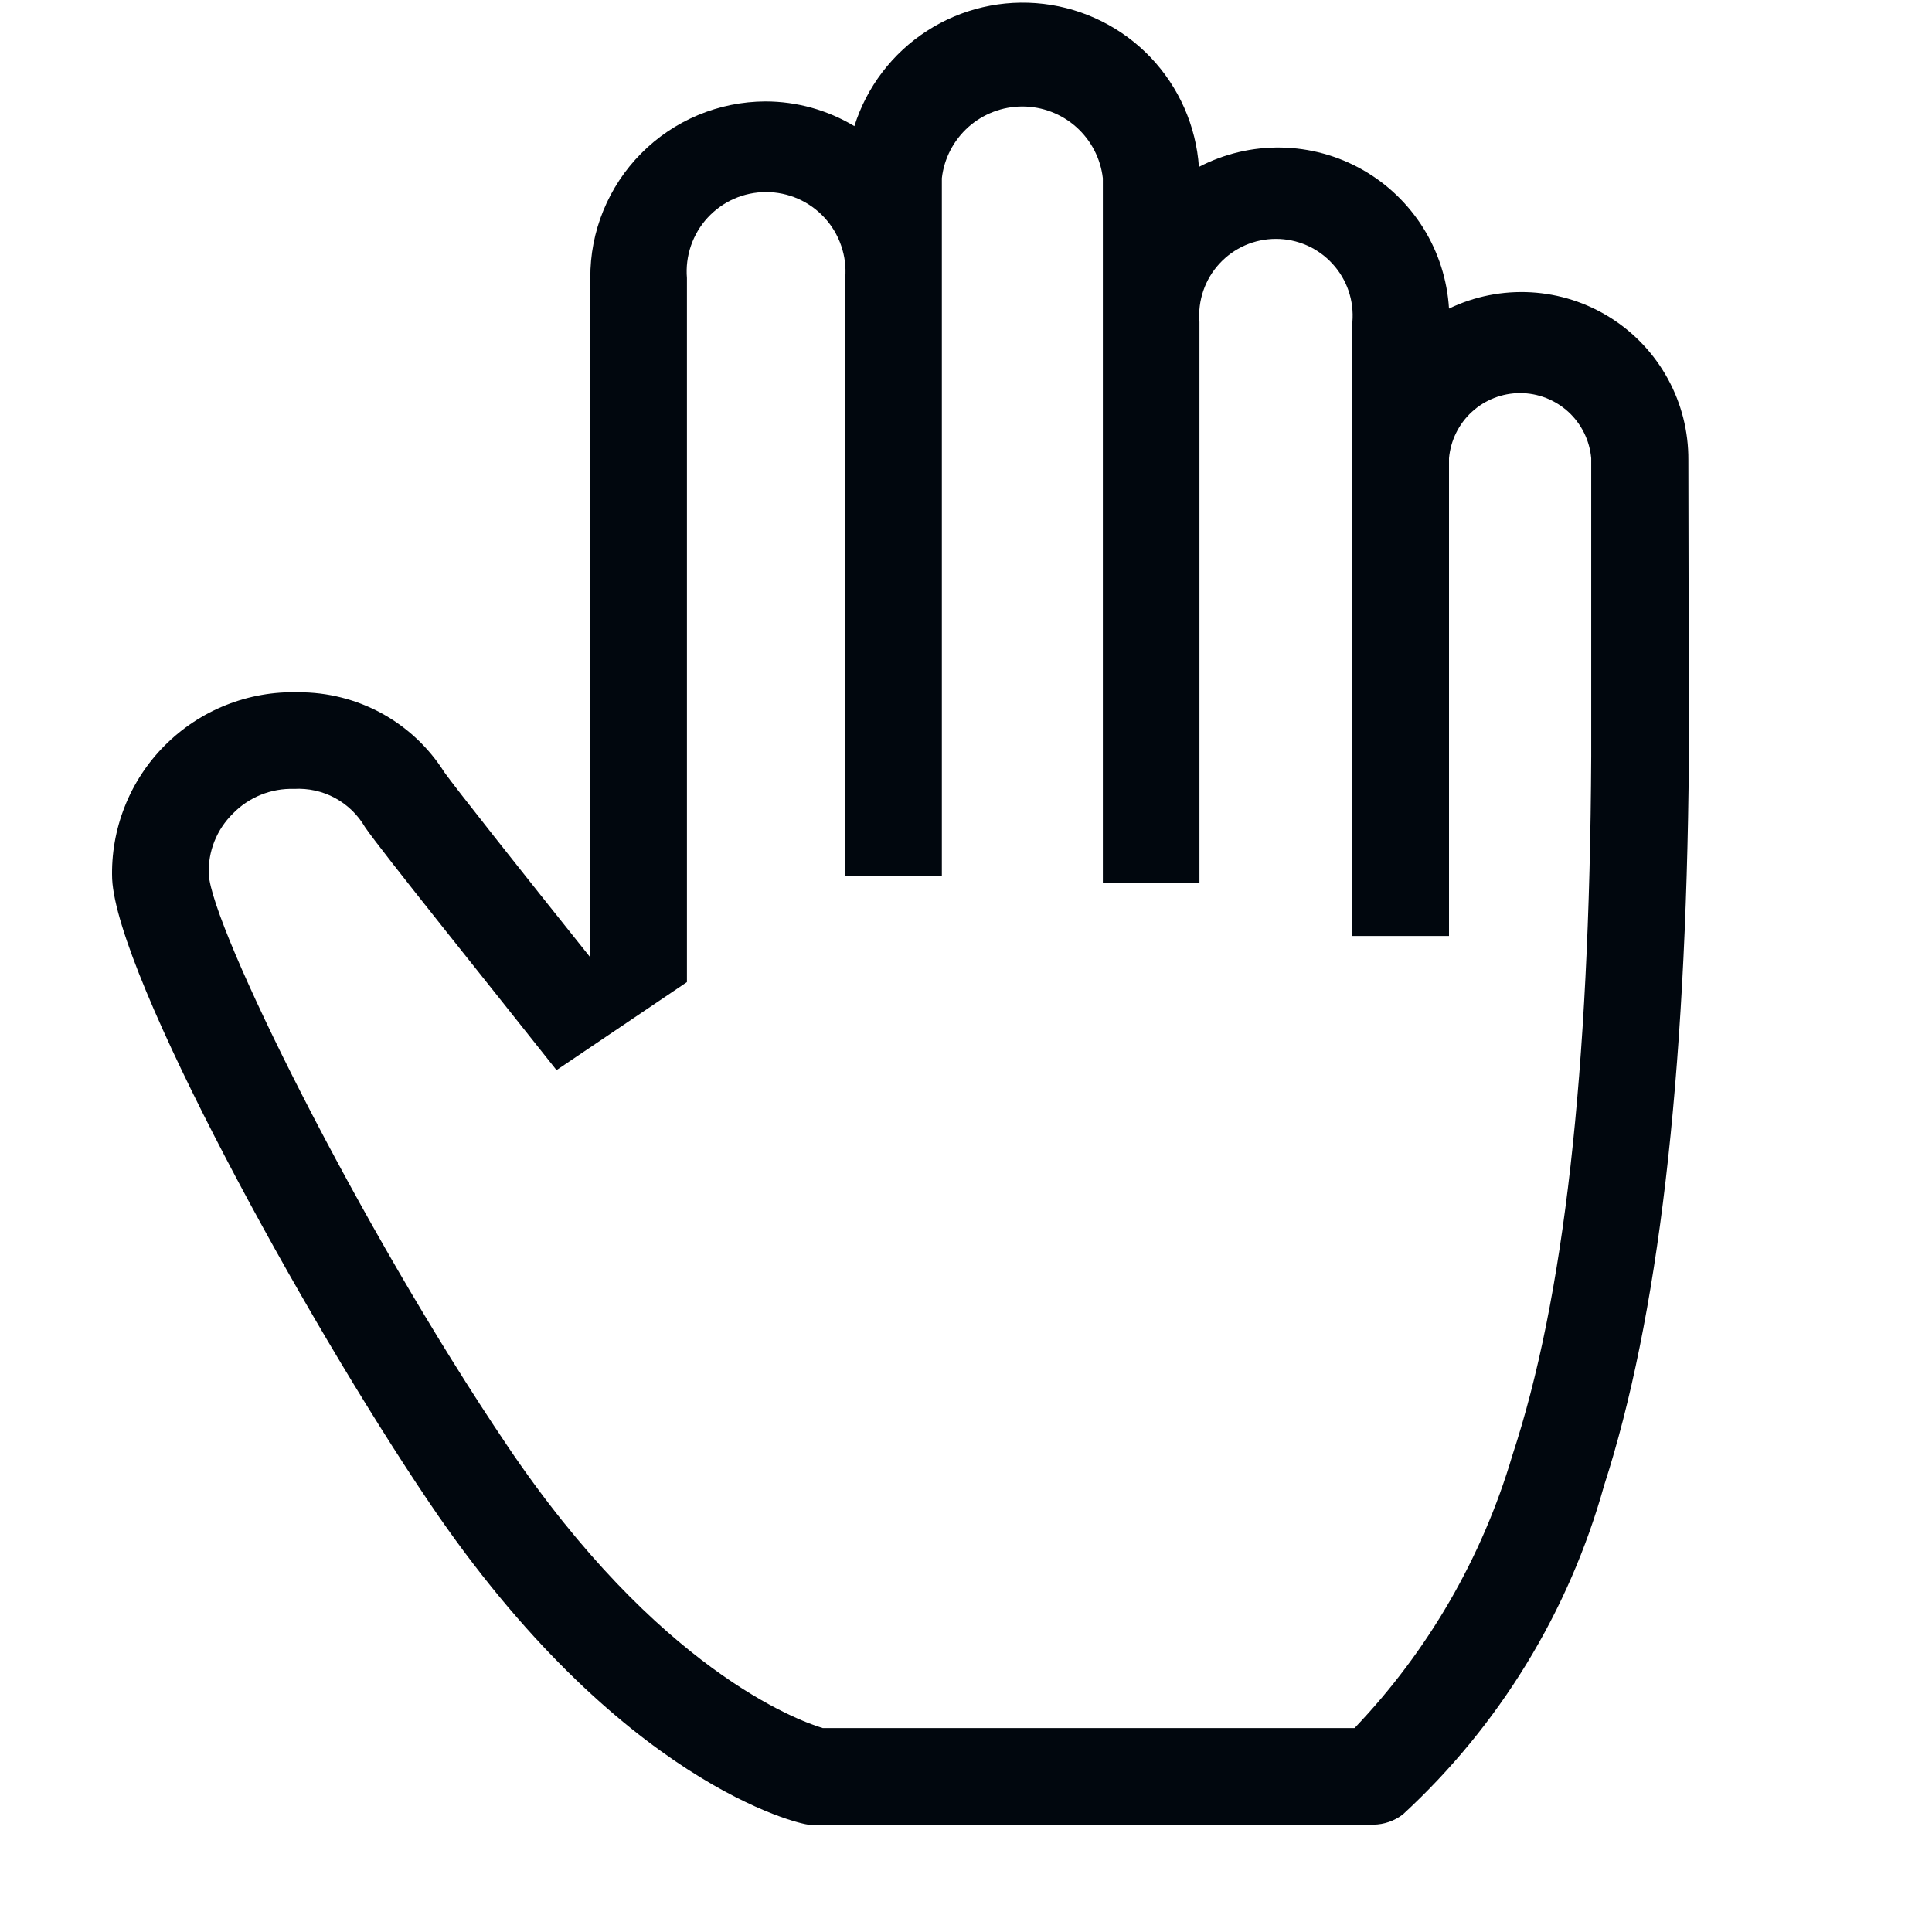<svg width="36" height="36" viewBox="0 0 36 36" fill="none" xmlns="http://www.w3.org/2000/svg">
<path d="M31.46 8.57C31.463 8.042 31.332 7.522 31.078 7.059C30.825 6.596 30.458 6.205 30.012 5.923C29.566 5.641 29.055 5.477 28.528 5.447C28.001 5.417 27.475 5.521 27 5.75C26.968 5.219 26.804 4.703 26.523 4.252C26.241 3.8 25.851 3.425 25.388 3.163C24.924 2.9 24.403 2.758 23.87 2.749C23.338 2.74 22.812 2.864 22.34 3.11C22.287 2.346 21.968 1.624 21.44 1.069C20.911 0.515 20.205 0.162 19.445 0.072C18.683 -0.018 17.915 0.16 17.272 0.576C16.628 0.992 16.15 1.619 15.92 2.35C15.418 2.049 14.845 1.89 14.26 1.89C13.829 1.892 13.404 1.978 13.007 2.144C12.61 2.31 12.25 2.553 11.947 2.859C11.644 3.164 11.405 3.527 11.242 3.925C11.079 4.323 10.997 4.75 11 5.18V17.84C9.72 16.24 8.47 14.66 8.28 14.39C7.991 13.931 7.589 13.553 7.113 13.292C6.637 13.032 6.102 12.897 5.56 12.9C5.099 12.886 4.641 12.967 4.213 13.137C3.785 13.307 3.397 13.563 3.072 13.889C2.746 14.215 2.491 14.605 2.323 15.033C2.154 15.461 2.074 15.92 2.09 16.38C2.18 18.18 5.66 24.54 8 28C11.54 33.24 14.92 34 15.07 34H15.25H25.59C25.789 33.998 25.982 33.931 26.14 33.81C27.936 32.155 29.234 30.032 29.89 27.68C30.89 24.59 31.42 20.15 31.47 14.12L31.46 8.57ZM28.18 27.12C27.618 29.023 26.61 30.765 25.24 32.2H15.33C14.86 32.06 12.26 31.1 9.46 26.95C6.66 22.8 3.94 17.27 3.89 16.29C3.882 16.081 3.918 15.872 3.995 15.678C4.073 15.483 4.19 15.307 4.34 15.16C4.487 15.008 4.665 14.889 4.861 14.81C5.057 14.731 5.268 14.693 5.48 14.7C5.744 14.685 6.007 14.743 6.24 14.868C6.473 14.994 6.667 15.181 6.8 15.41C7.09 15.84 9.16 18.41 10.37 19.94L12.8 18.3V5.18C12.783 4.976 12.809 4.771 12.875 4.578C12.942 4.384 13.047 4.207 13.186 4.056C13.325 3.906 13.493 3.785 13.68 3.703C13.868 3.621 14.07 3.579 14.275 3.579C14.479 3.579 14.682 3.621 14.869 3.703C15.056 3.785 15.225 3.906 15.363 4.056C15.502 4.207 15.608 4.384 15.674 4.578C15.741 4.771 15.767 4.976 15.75 5.18V16.32H17.55V3.32C17.592 2.952 17.769 2.613 18.045 2.366C18.322 2.12 18.679 1.984 19.05 1.984C19.42 1.984 19.778 2.12 20.054 2.366C20.331 2.613 20.507 2.952 20.55 3.32V16.45H22.35V6C22.333 5.803 22.358 5.605 22.422 5.417C22.486 5.23 22.588 5.058 22.722 4.913C22.856 4.767 23.019 4.651 23.2 4.571C23.381 4.492 23.577 4.451 23.775 4.451C23.973 4.451 24.168 4.492 24.349 4.571C24.531 4.651 24.693 4.767 24.827 4.913C24.961 5.058 25.064 5.23 25.128 5.417C25.192 5.605 25.216 5.803 25.2 6V17.44H27V8.54C27.029 8.209 27.181 7.9 27.426 7.675C27.671 7.45 27.992 7.325 28.325 7.325C28.657 7.325 28.978 7.45 29.224 7.675C29.469 7.9 29.621 8.209 29.65 8.54V14.09C29.62 20 29.14 24.21 28.18 27.12Z" fill="#01070E"/>
</svg>
